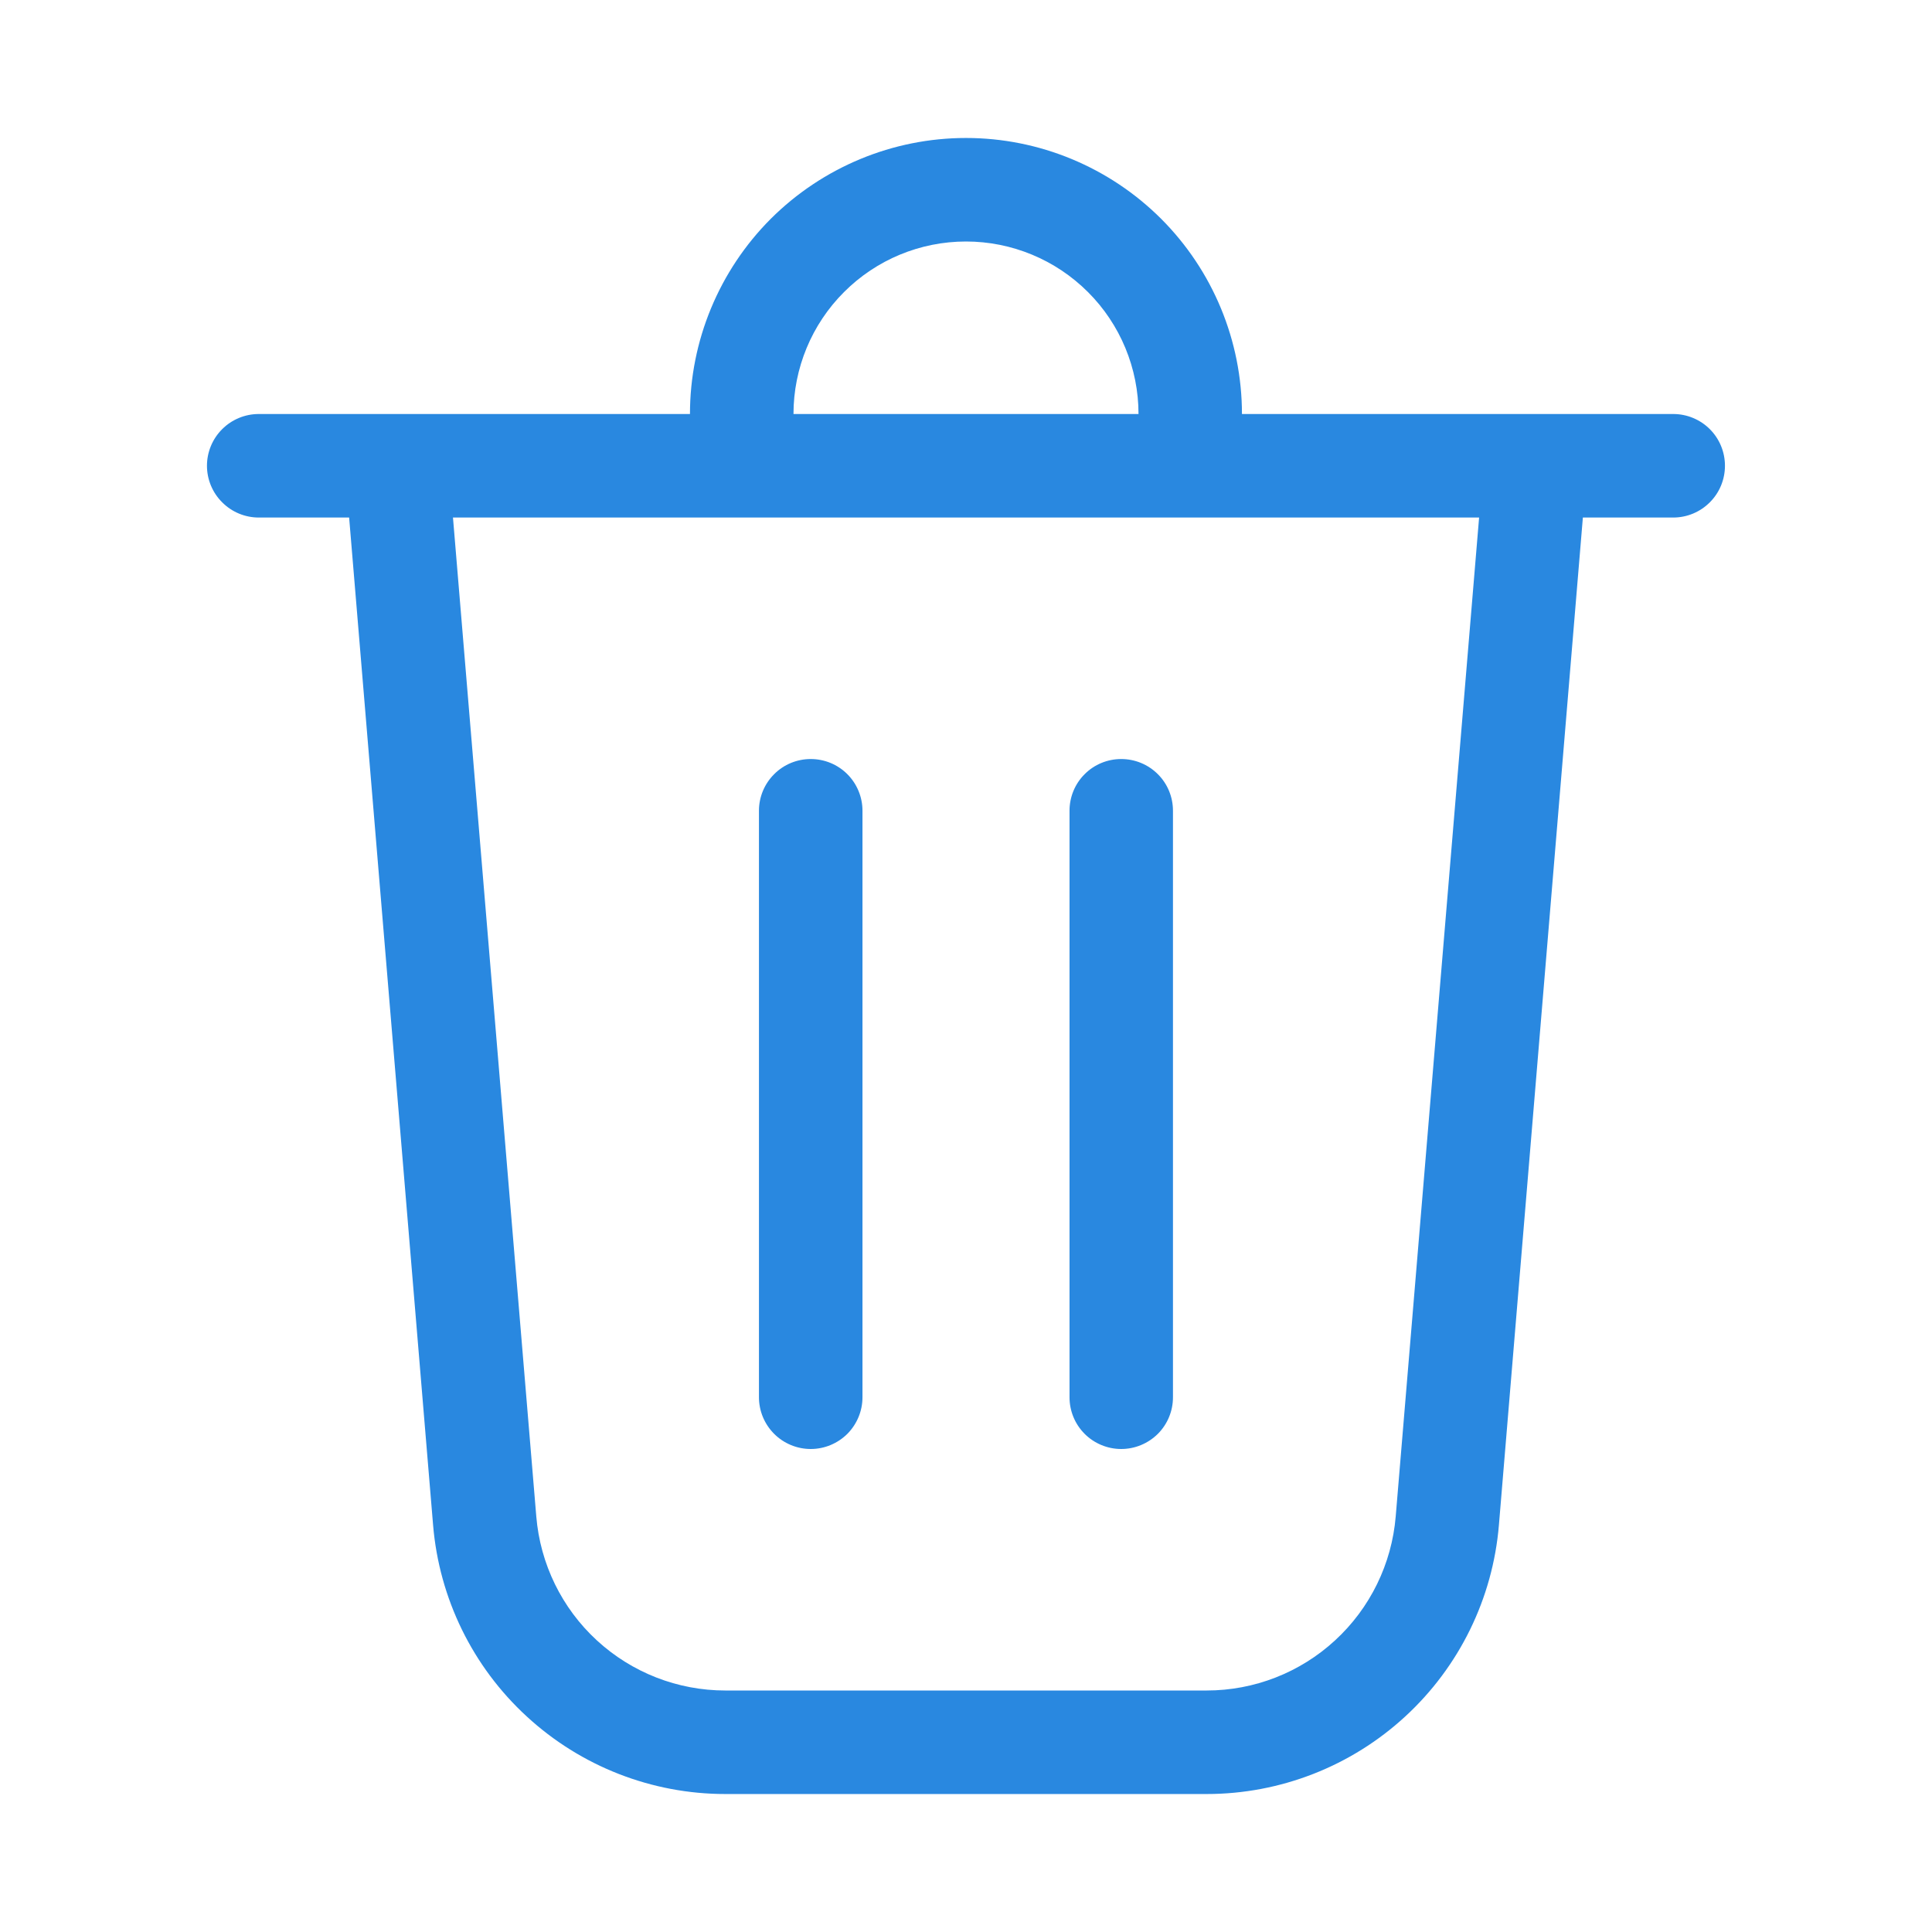 <svg width="24" height="24" viewBox="0 0 24 24" fill="none" xmlns="http://www.w3.org/2000/svg">
<path d="M9.857 5.143H14.143C14.143 4.575 13.917 4.029 13.515 3.628C13.113 3.226 12.568 3 12 3C11.431 3 10.886 3.226 10.485 3.628C10.083 4.029 9.857 4.575 9.857 5.143ZM8.571 5.143C8.571 4.234 8.933 3.361 9.575 2.718C10.219 2.076 11.091 1.714 12 1.714C12.909 1.714 13.781 2.076 14.424 2.718C15.067 3.361 15.428 4.234 15.428 5.143H20.786C20.956 5.143 21.12 5.211 21.24 5.331C21.361 5.452 21.428 5.615 21.428 5.786C21.428 5.956 21.361 6.12 21.24 6.24C21.12 6.361 20.956 6.429 20.786 6.429H19.663L18.62 18.945C18.544 19.856 18.128 20.705 17.456 21.323C16.784 21.942 15.903 22.286 14.99 22.286H9.01C8.096 22.286 7.216 21.942 6.544 21.323C5.871 20.705 5.456 19.856 5.38 18.945L4.337 6.429H3.214C3.044 6.429 2.88 6.361 2.76 6.24C2.639 6.12 2.571 5.956 2.571 5.786C2.571 5.615 2.639 5.452 2.76 5.331C2.88 5.211 3.044 5.143 3.214 5.143H8.571ZM6.662 18.838C6.711 19.427 6.979 19.977 7.414 20.377C7.849 20.778 8.419 21 9.01 21H14.99C15.581 21 16.15 20.778 16.585 20.377C17.02 19.977 17.289 19.427 17.338 18.838L18.374 6.429H5.627L6.662 18.838ZM10.071 9.429C10.242 9.429 10.405 9.496 10.526 9.617C10.646 9.737 10.714 9.901 10.714 10.071V17.357C10.714 17.528 10.646 17.691 10.526 17.812C10.405 17.932 10.242 18 10.071 18C9.901 18 9.737 17.932 9.617 17.812C9.496 17.691 9.428 17.528 9.428 17.357V10.071C9.428 9.901 9.496 9.737 9.617 9.617C9.737 9.496 9.901 9.429 10.071 9.429ZM14.571 10.071C14.571 9.901 14.504 9.737 14.383 9.617C14.262 9.496 14.099 9.429 13.928 9.429C13.758 9.429 13.594 9.496 13.474 9.617C13.353 9.737 13.286 9.901 13.286 10.071V17.357C13.286 17.528 13.353 17.691 13.474 17.812C13.594 17.932 13.758 18 13.928 18C14.099 18 14.262 17.932 14.383 17.812C14.504 17.691 14.571 17.528 14.571 17.357V10.071Z" fill="#2988E0"/>
</svg>

